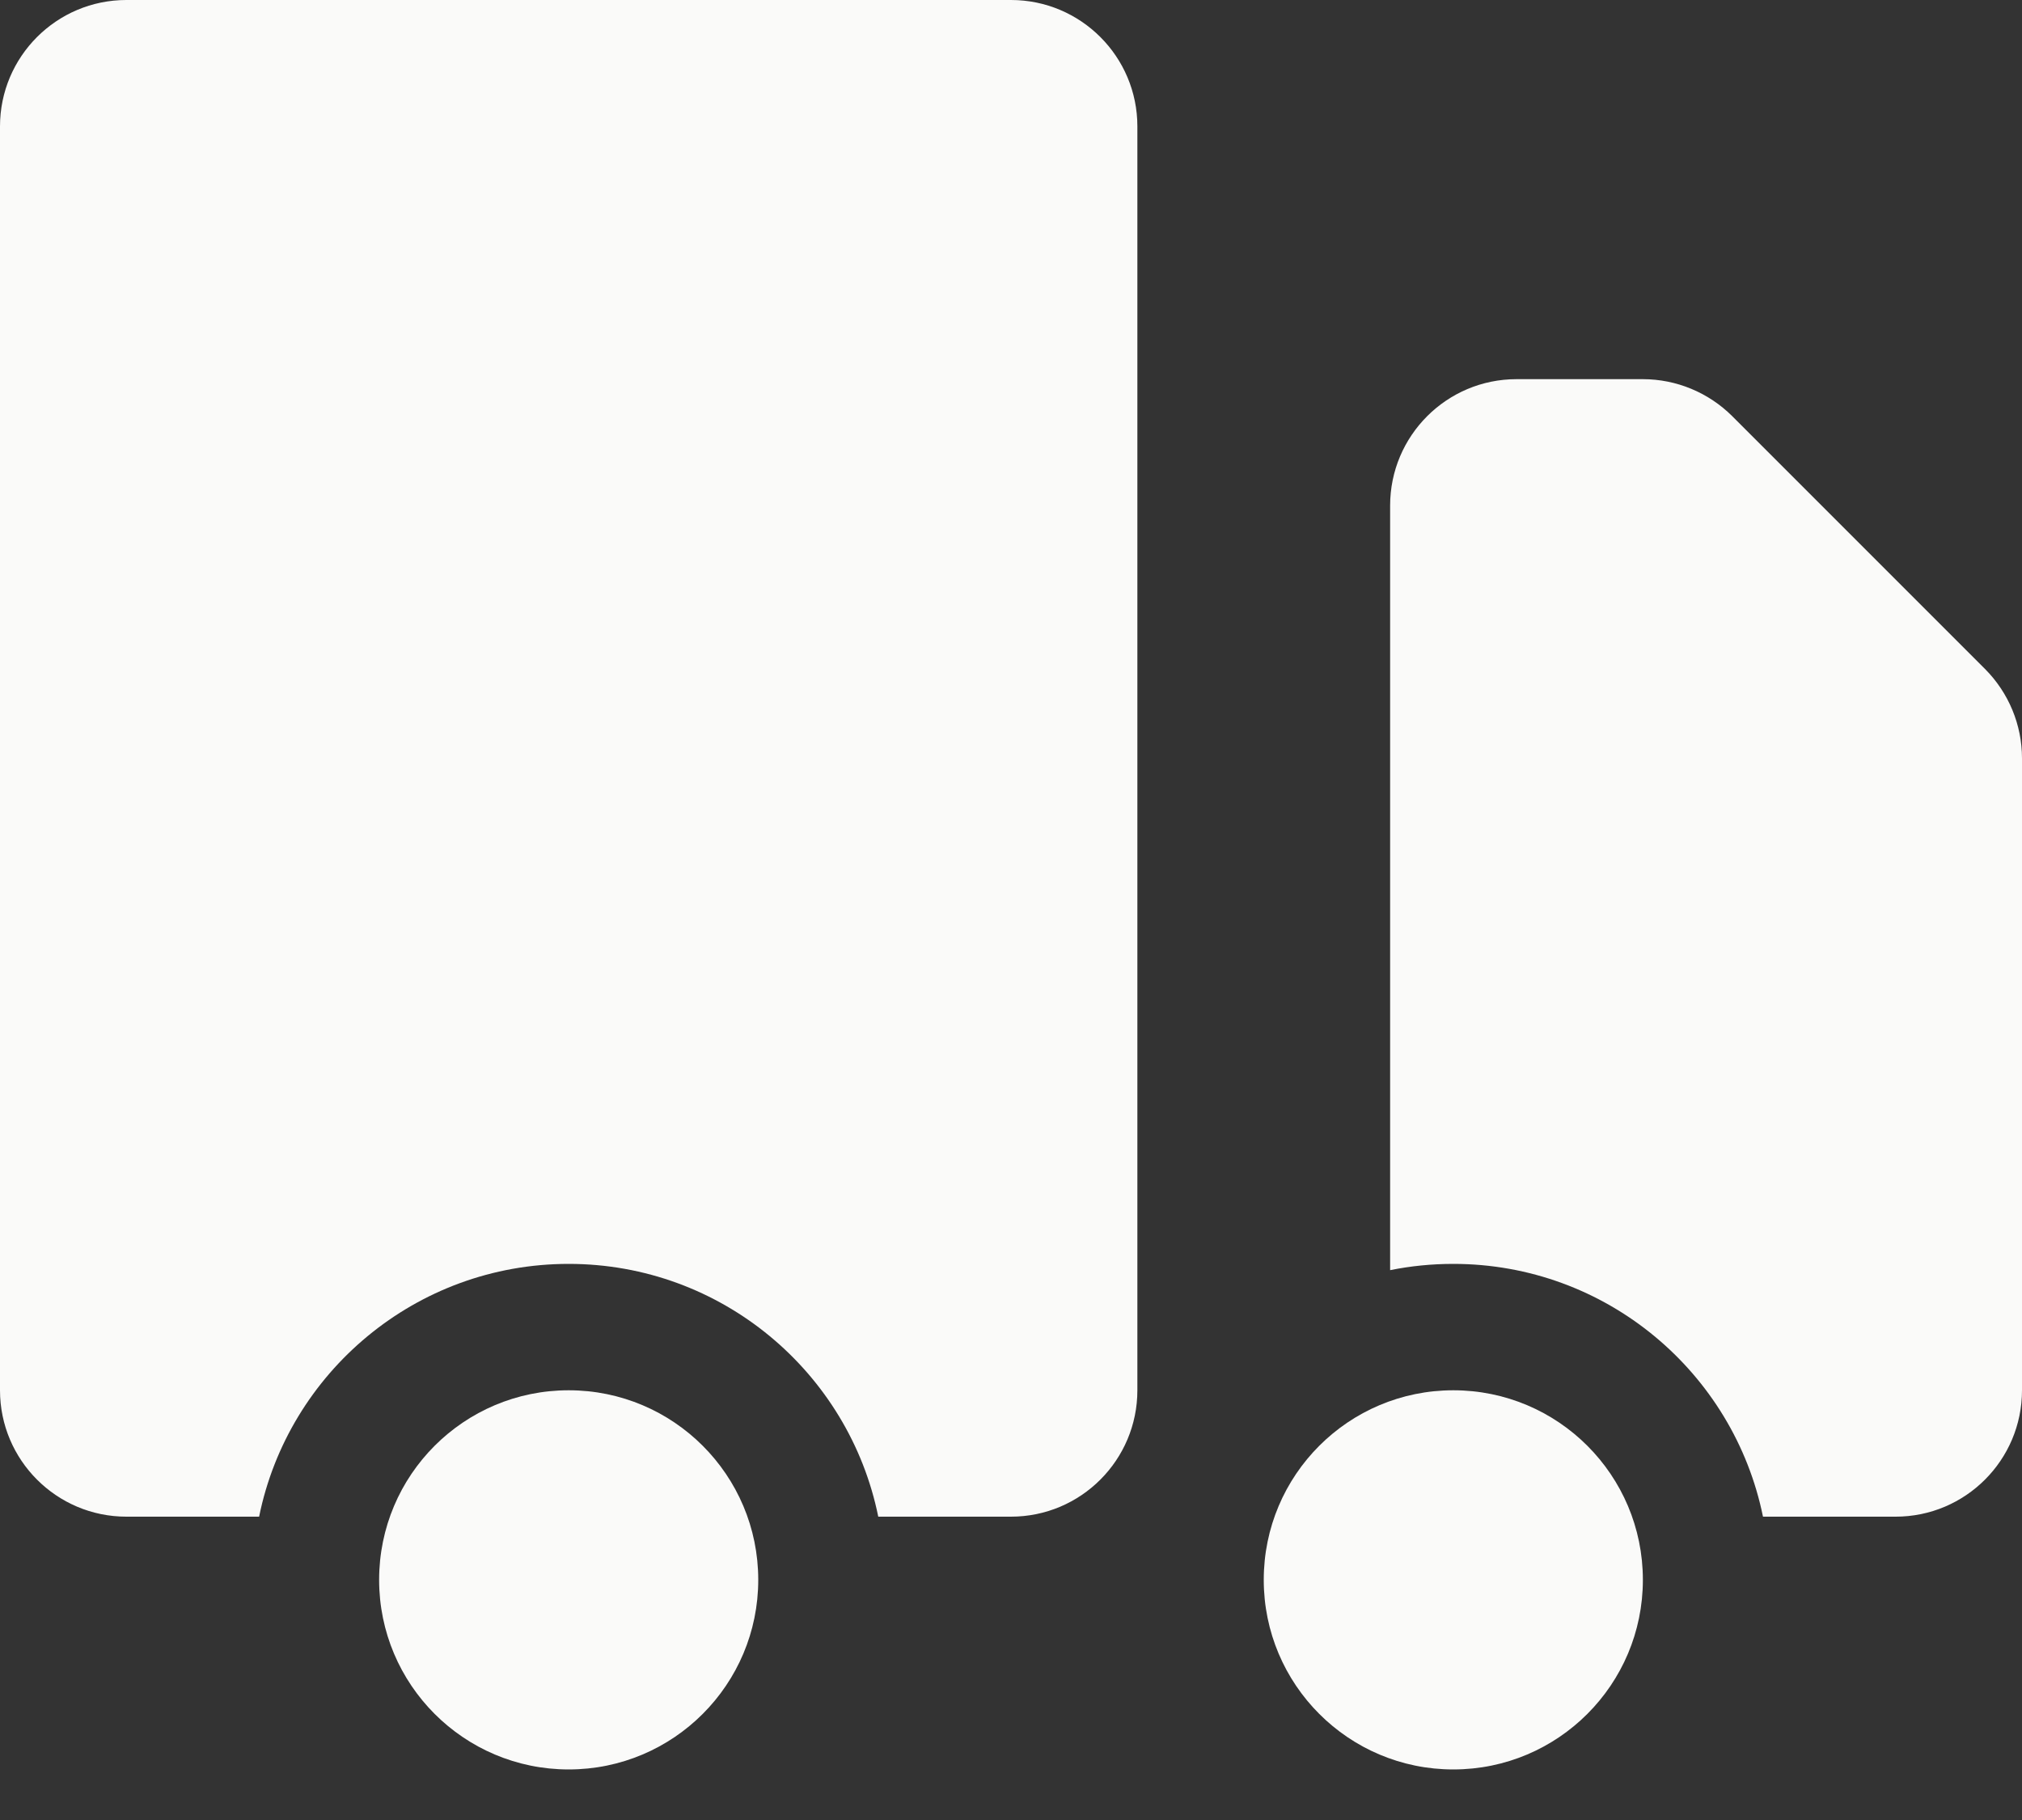<svg width="20" height="18" viewBox="0 0 20 18" fill="none" xmlns="http://www.w3.org/2000/svg">
<rect x="0" y="0" width="20" height="18" fill="#333333" stroke="none"/>
<path d="M7.5 15.625C7.5 16.66 6.661 17.5 5.625 17.5C4.589 17.5 3.75 16.66 3.75 15.625C3.75 14.589 4.589 13.75 5.625 13.75C6.661 13.75 7.5 14.589 7.5 15.625Z" fill="#FAFAF9"/>
<path d="M16.25 15.625C16.25 16.66 15.411 17.5 14.375 17.5C13.339 17.5 12.5 16.66 12.5 15.625C12.5 14.589 13.339 13.75 14.375 13.75C15.411 13.75 16.25 14.589 16.25 15.625Z" fill="#FAFAF9"/>
<path d="M1.25 0C0.56 0 0 0.56 0 1.25V13.75C0 14.44 0.56 15 1.25 15H2.563C2.852 13.574 4.113 12.5 5.625 12.5C7.137 12.5 8.398 13.574 8.687 15H10C10.69 15 11.25 14.44 11.25 13.75V1.25C11.25 0.56 10.69 0 10 0H1.25Z" fill="#FAFAF9"/>
<path d="M15 3.75C14.31 3.75 13.75 4.31 13.75 5V12.562C13.952 12.521 14.161 12.5 14.375 12.5C15.887 12.5 17.148 13.574 17.438 15H18.75C19.44 15 20 14.44 20 13.75V7.5C20 7.168 19.868 6.851 19.634 6.616L17.134 4.116C16.899 3.882 16.581 3.75 16.25 3.75H15Z" fill="#FAFAF9"/>
</svg>
